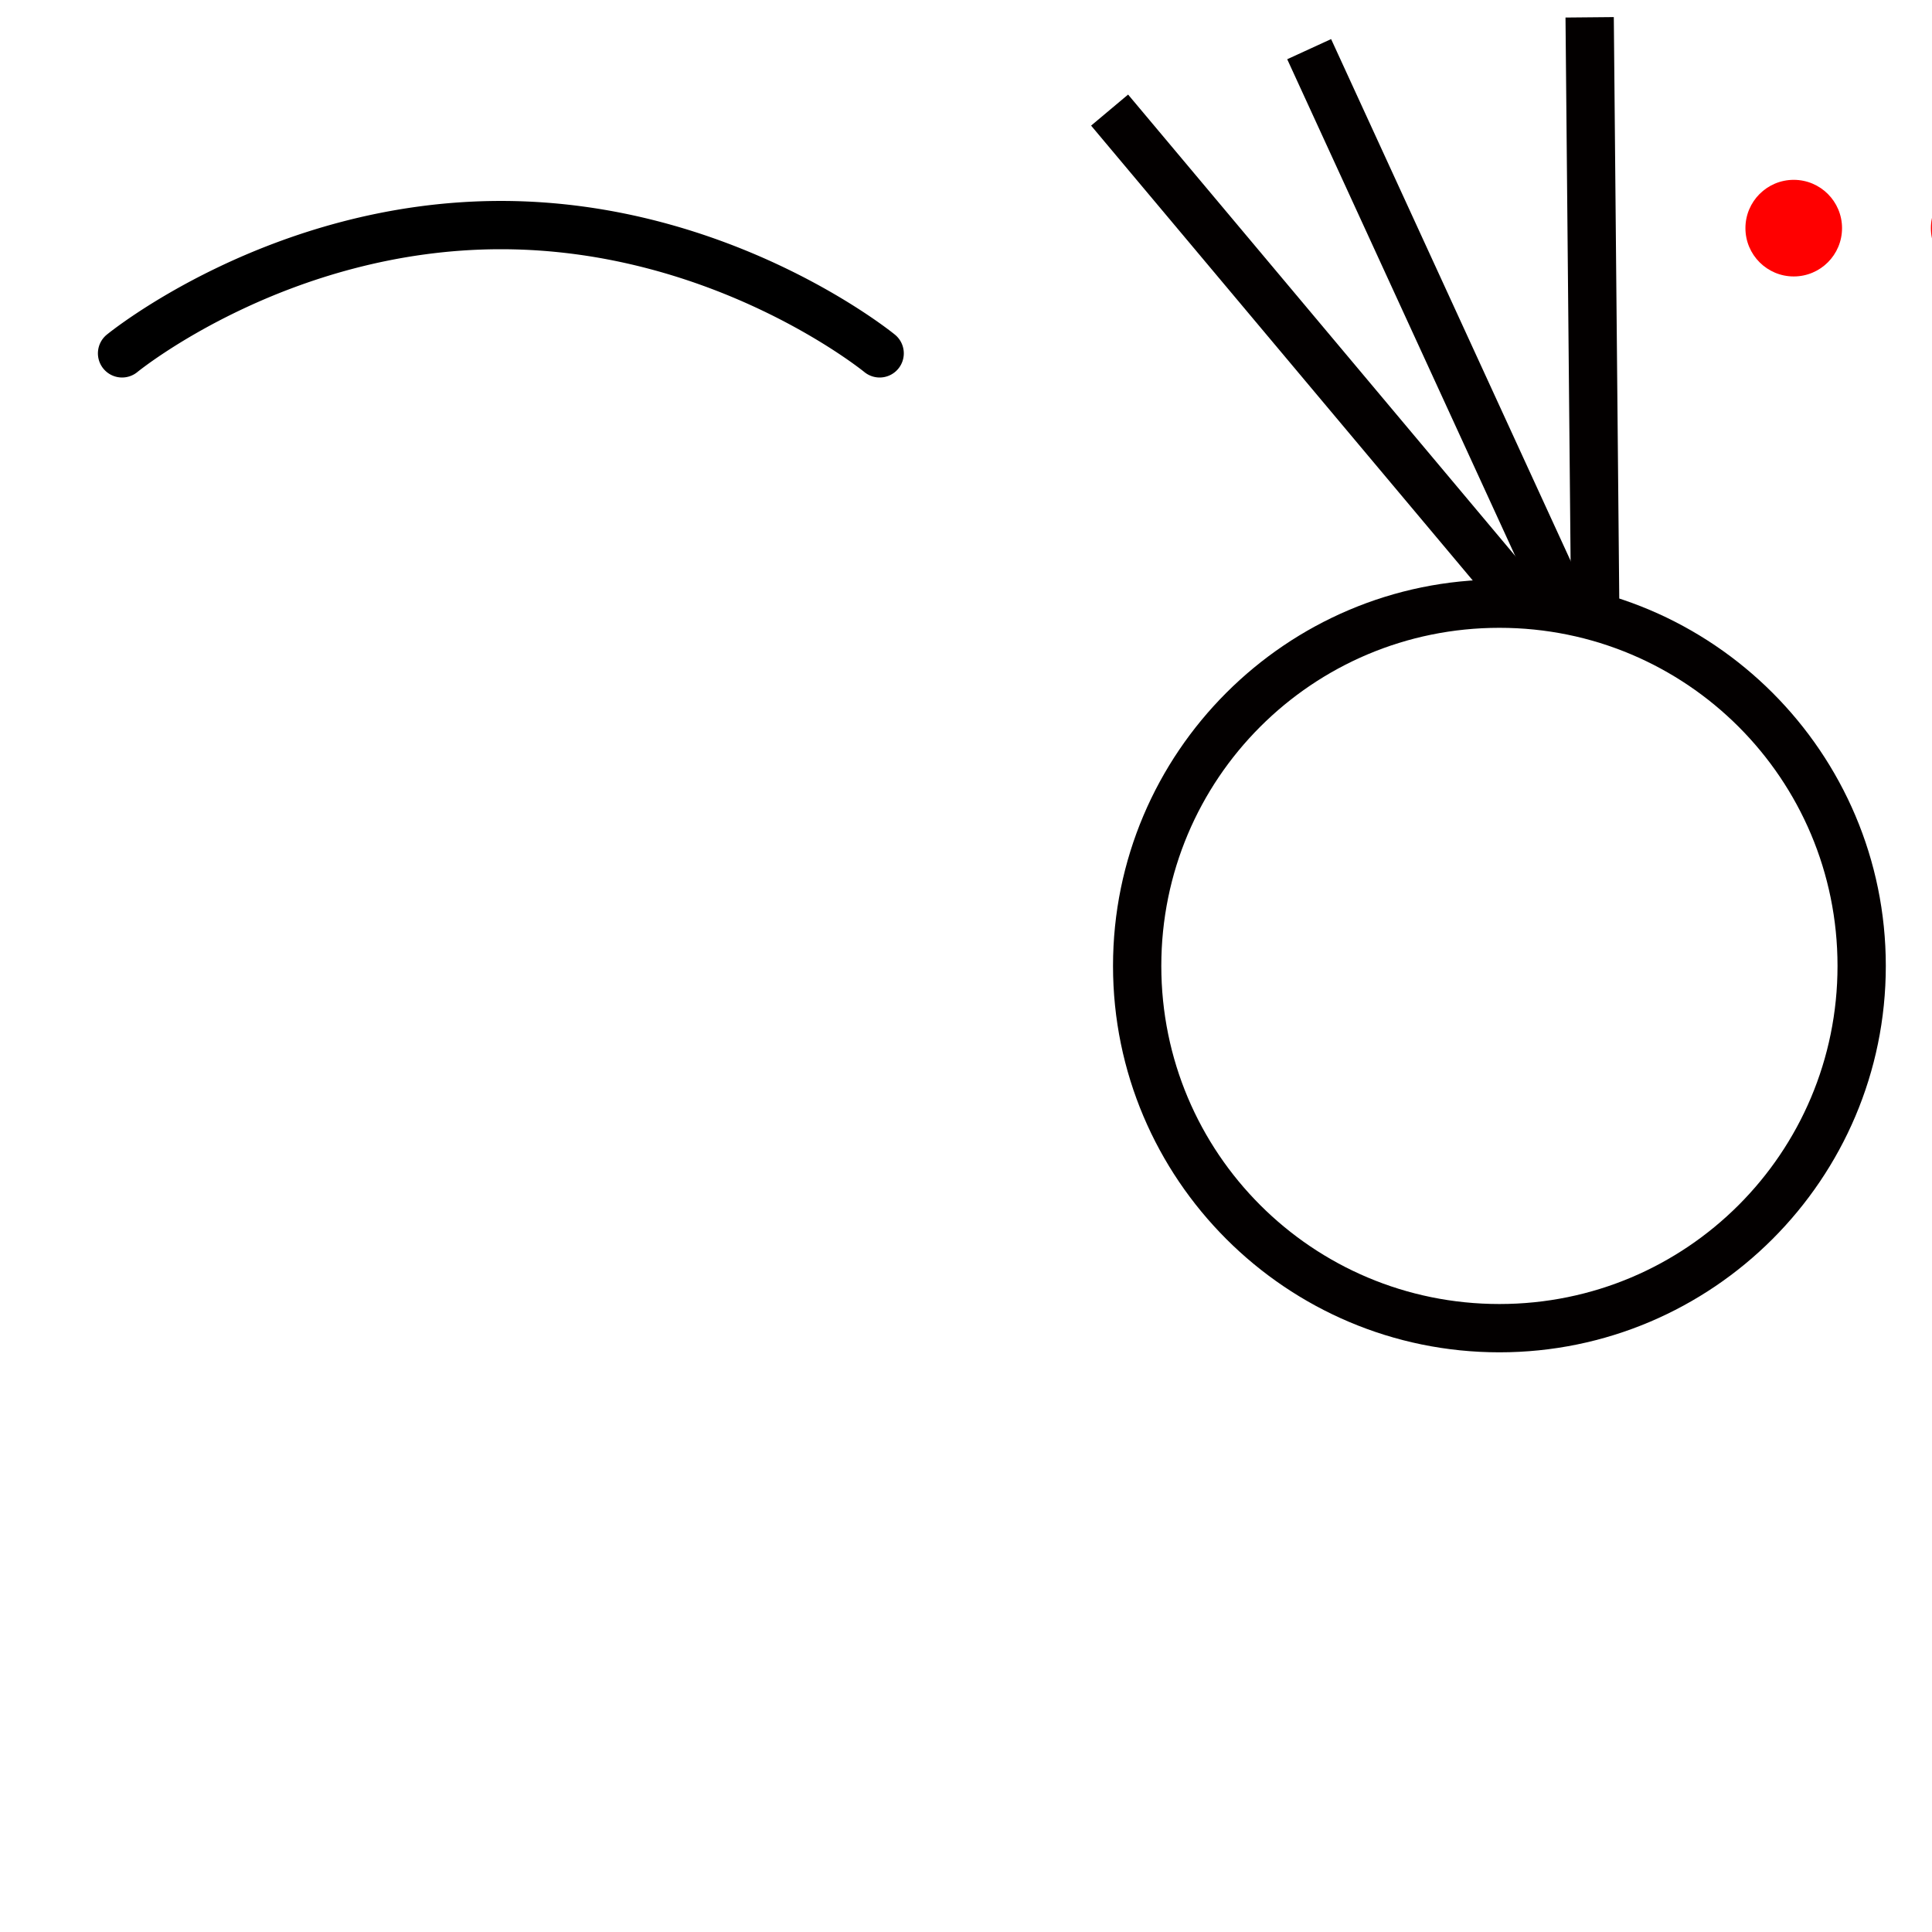 <?xml version="1.0" encoding="UTF-8" standalone="no"?>
<!-- Created with Inkscape (http://www.inkscape.org/) -->

<svg
   width="1000"
   height="1000"
   viewBox="0 0 264.583 264.583"
   version="1.1"
   id="svg22843"
   inkscape:version="1.3.2 (091e20e, 2023-11-25, custom)"
   sodipodi:docname="TERÇA_FEIRA.svg"
   xml:space="preserve"
   xmlns:inkscape="http://www.inkscape.org/namespaces/inkscape"
   xmlns:sodipodi="http://sodipodi.sourceforge.net/DTD/sodipodi-0.dtd"
   xmlns="http://www.w3.org/2000/svg"
   xmlns:svg="http://www.w3.org/2000/svg"><sodipodi:namedview
     id="namedview22845"
     pagecolor="#ffffff"
     bordercolor="#000000"
     borderopacity="0.25"
     inkscape:showpageshadow="2"
     inkscape:pageopacity="0.0"
     inkscape:pagecheckerboard="0"
     inkscape:deskcolor="#d1d1d1"
     inkscape:document-units="px"
     showgrid="false"
     inkscape:zoom="0.5"
     inkscape:cx="536"
     inkscape:cy="305"
     inkscape:window-width="1920"
     inkscape:window-height="1017"
     inkscape:window-x="-8"
     inkscape:window-y="-8"
     inkscape:window-maximized="1"
     inkscape:current-layer="layer1"
     showguides="true"><sodipodi:guide
       position="0,52.917"
       orientation="0,1"
       id="guide713"
       inkscape:locked="false"
       inkscape:label=""
       inkscape:color="rgb(0,134,229)" /><sodipodi:guide
       position="83.816,79.366"
       orientation="0,-1"
       id="guide3782"
       inkscape:locked="false" /><sodipodi:guide
       position="13.229,33.337"
       orientation="-1,0"
       id="guide3784"
       inkscape:label=""
       inkscape:locked="false"
       inkscape:color="rgb(0,134,229)" /><sodipodi:guide
       position="277.662,233.34"
       orientation="-1,0"
       id="guide8230"
       inkscape:label=""
       inkscape:locked="false"
       inkscape:color="rgb(0,134,229)" /><sodipodi:guide
       position="68.593,233.759"
       orientation="1,0"
       id="guide4"
       inkscape:locked="false" /><sodipodi:guide
       position="290.891,233.34"
       orientation="-1,0"
       id="guide7"
       inkscape:label=""
       inkscape:locked="false"
       inkscape:color="rgb(0,134,229)" /></sodipodi:namedview><defs
     id="defs22840"><inkscape:path-effect
       center_point="198.73,171.519"
       end_point="198.73,181.309"
       start_point="198.73,161.73"
       effect="mirror_symmetry"
       id="path-effect4"
       is_visible="true"
       lpeversion="1.2"
       lpesatellites=""
       mode="free"
       discard_orig_path="false"
       fuse_paths="false"
       oposite_fuse="false"
       split_items="false"
       split_open="false"
       link_styles="false" /><inkscape:path-effect
       effect="mirror_symmetry"
       start_point="225.486,171.519"
       end_point="225.486,191.099"
       center_point="225.486,181.309"
       id="path-effect3"
       is_visible="true"
       lpeversion="1.2"
       lpesatellites=""
       mode="X"
       discard_orig_path="false"
       fuse_paths="false"
       oposite_fuse="false"
       split_items="false"
       split_open="false"
       link_styles="false" /><inkscape:path-effect
       effect="mirror_symmetry"
       start_point="225.486,171.519"
       end_point="225.486,191.099"
       center_point="225.486,181.309"
       id="path-effect2"
       is_visible="true"
       lpeversion="1.2"
       lpesatellites=""
       mode="X"
       discard_orig_path="false"
       fuse_paths="false"
       oposite_fuse="true"
       split_items="false"
       split_open="false"
       link_styles="false" /><clipPath
       clipPathUnits="userSpaceOnUse"
       id="clipPath886"><path
         d="m 2757.611,360.384 h 337.392 v 337.392 h -337.392 z"
         clip-rule="evenodd"
         id="path884" /></clipPath><clipPath
       clipPathUnits="userSpaceOnUse"
       id="clipPath898"><path
         d="M 0,0 H 6000 V 3375 H 0 Z"
         clip-rule="evenodd"
         id="path896" /></clipPath><clipPath
       clipPathUnits="userSpaceOnUse"
       id="clipPath420"><path
         d="M 591.87,383.121 H 908.197 V 699.448 H 591.87 Z"
         clip-rule="evenodd"
         id="path418" /></clipPath><clipPath
       clipPathUnits="userSpaceOnUse"
       id="clipPath420-1"><path
         d="M 591.87,383.121 H 908.197 V 699.448 H 591.87 Z"
         clip-rule="evenodd"
         id="path418-1" /></clipPath><clipPath
       clipPathUnits="userSpaceOnUse"
       id="clipPath420-13"><path
         d="M 591.87,383.121 H 908.197 V 699.448 H 591.87 Z"
         clip-rule="evenodd"
         id="path418-71" /></clipPath><clipPath
       clipPathUnits="userSpaceOnUse"
       id="clipPath420-8"><path
         d="M 591.87,383.121 H 908.197 V 699.448 H 591.87 Z"
         clip-rule="evenodd"
         id="path418-4" /></clipPath><clipPath
       clipPathUnits="userSpaceOnUse"
       id="clipPath420-3"><path
         d="M 591.87,383.121 H 908.197 V 699.448 H 591.87 Z"
         clip-rule="evenodd"
         id="path418-2" /></clipPath><clipPath
       clipPathUnits="userSpaceOnUse"
       id="clipPath420-0"><path
         d="M 591.87,383.121 H 908.197 V 699.448 H 591.87 Z"
         clip-rule="evenodd"
         id="path418-1-3" /></clipPath><clipPath
       clipPathUnits="userSpaceOnUse"
       id="clipPath420-2"><path
         d="M 591.87,383.121 H 908.197 V 699.448 H 591.87 Z"
         clip-rule="evenodd"
         id="path418-8" /></clipPath><clipPath
       clipPathUnits="userSpaceOnUse"
       id="clipPath420-9"><path
         d="M 591.87,383.121 H 908.197 V 699.448 H 591.87 Z"
         clip-rule="evenodd"
         id="path418-3" /></clipPath><clipPath
       clipPathUnits="userSpaceOnUse"
       id="clipPath420-35"><path
         d="M 591.87,383.121 H 908.197 V 699.448 H 591.87 Z"
         clip-rule="evenodd"
         id="path418-7" /></clipPath><clipPath
       clipPathUnits="userSpaceOnUse"
       id="clipPath420-06"><path
         d="M 591.87,383.121 H 908.197 V 699.448 H 591.87 Z"
         clip-rule="evenodd"
         id="path418-88" /></clipPath><clipPath
       clipPathUnits="userSpaceOnUse"
       id="clipPath420-4"><path
         d="M 591.87,383.121 H 908.197 V 699.448 H 591.87 Z"
         clip-rule="evenodd"
         id="path418-28" /></clipPath><clipPath
       clipPathUnits="userSpaceOnUse"
       id="clipPath420-8-7"><path
         d="M 591.87,383.121 H 908.197 V 699.448 H 591.87 Z"
         clip-rule="evenodd"
         id="path418-4-9" /></clipPath><clipPath
       clipPathUnits="userSpaceOnUse"
       id="clipPath420-3-5"><path
         d="M 591.87,383.121 H 908.197 V 699.448 H 591.87 Z"
         clip-rule="evenodd"
         id="path418-2-4" /></clipPath><clipPath
       clipPathUnits="userSpaceOnUse"
       id="clipPath420-0-4"><path
         d="M 591.87,383.121 H 908.197 V 699.448 H 591.87 Z"
         clip-rule="evenodd"
         id="path418-1-5" /></clipPath><clipPath
       clipPathUnits="userSpaceOnUse"
       id="clipPath420-2-8"><path
         d="M 591.87,383.121 H 908.197 V 699.448 H 591.87 Z"
         clip-rule="evenodd"
         id="path418-8-9" /></clipPath><clipPath
       clipPathUnits="userSpaceOnUse"
       id="clipPath420-9-6"><path
         d="M 591.87,383.121 H 908.197 V 699.448 H 591.87 Z"
         clip-rule="evenodd"
         id="path418-3-9" /></clipPath><clipPath
       clipPathUnits="userSpaceOnUse"
       id="clipPath420-35-8"><path
         d="M 591.87,383.121 H 908.197 V 699.448 H 591.87 Z"
         clip-rule="evenodd"
         id="path418-7-6" /></clipPath><clipPath
       clipPathUnits="userSpaceOnUse"
       id="clipPath420-06-9"><path
         d="M 591.87,383.121 H 908.197 V 699.448 H 591.87 Z"
         clip-rule="evenodd"
         id="path418-88-9" /></clipPath></defs><g
     inkscape:label="Layer 1"
     inkscape:groupmode="layer"
     id="layer1"
     transform="translate(-130.136,-140.695)"><circle
       style="fill:#ff0000;fill-opacity:1;fill-rule:evenodd;stroke:none;stroke-width:6.766;stroke-linecap:butt;stroke-linejoin:miter;stroke-dasharray:none;stroke-opacity:0.5"
       id="path4"
       cx="375.784"
       cy="171.939"
       r="6.615" /><circle
       style="fill:#ff0000;fill-opacity:1;fill-rule:evenodd;stroke:none;stroke-width:6.766;stroke-linecap:butt;stroke-linejoin:miter;stroke-dasharray:none;stroke-opacity:0.5"
       id="circle2"
       cx="401.184"
       cy="171.939"
       r="6.615" /><path
       style="color:#000000;opacity:1;fill:#000000;fill-opacity:1;fill-rule:evenodd;stroke-linecap:round;-inkscape-stroke:none"
       d="m 198.73,168.213 c -31.721,0 -53.973,18.316 -53.973,18.316 a 3.307,3.307 0 0 0 -0.461,4.654 3.307,3.307 0 0 0 4.654,0.461 c 0,0 20.602,-16.818 49.779,-16.818 29.177,0 49.777,16.818 49.777,16.818 a 3.307,3.307 0 0 0 4.654,-0.461 3.307,3.307 0 0 0 -0.461,-4.654 c 0,0 -22.249,-18.316 -53.971,-18.316 z"
       id="path2" /><path
       style="color:#000000;fill:#030000;fill-opacity:1;fill-rule:evenodd;-inkscape-stroke:none"
       d="m 335.477,220.058 c -29.186,0 -52.916,23.732 -52.916,52.918 0,29.186 23.73,52.916 52.916,52.916 29.186,0 52.916,-23.73 52.916,-52.916 0,-29.186 -23.73,-52.918 -52.916,-52.918 z m 0,6.615 c 25.611,0 46.303,20.692 46.303,46.303 0,25.611 -20.692,46.301 -46.303,46.301 -25.611,0 -46.303,-20.69 -46.303,-46.301 0,-25.611 20.692,-46.303 46.303,-46.303 z"
       id="path1-4" /><rect
       style="fill:#030000;fill-opacity:1;fill-rule:evenodd;stroke:none;stroke-width:3.216"
       id="rect1-9"
       width="6.615"
       height="82.567"
       x="343.172"
       y="146.32"
       inkscape:transform-center-y="-40.060977"
       transform="rotate(-0.537)"
       inkscape:transform-center-x="0.37536791" /><rect
       style="fill:#030000;fill-opacity:1;fill-rule:evenodd;stroke:none;stroke-width:3.216"
       id="rect3"
       width="6.615"
       height="86.071"
       x="216.398"
       y="263.072"
       inkscape:transform-center-y="-36.409739"
       transform="rotate(-24.657)"
       inkscape:transform-center-x="16.713866" /><rect
       style="fill:#030000;fill-opacity:1;fill-rule:evenodd;stroke:none;stroke-width:3.216"
       id="rect4"
       width="6.615"
       height="88.432"
       x="112.66"
       y="300.654"
       inkscape:transform-center-y="-35.553974"
       transform="rotate(-40)"
       inkscape:transform-center-x="29.832999" /></g></svg>
